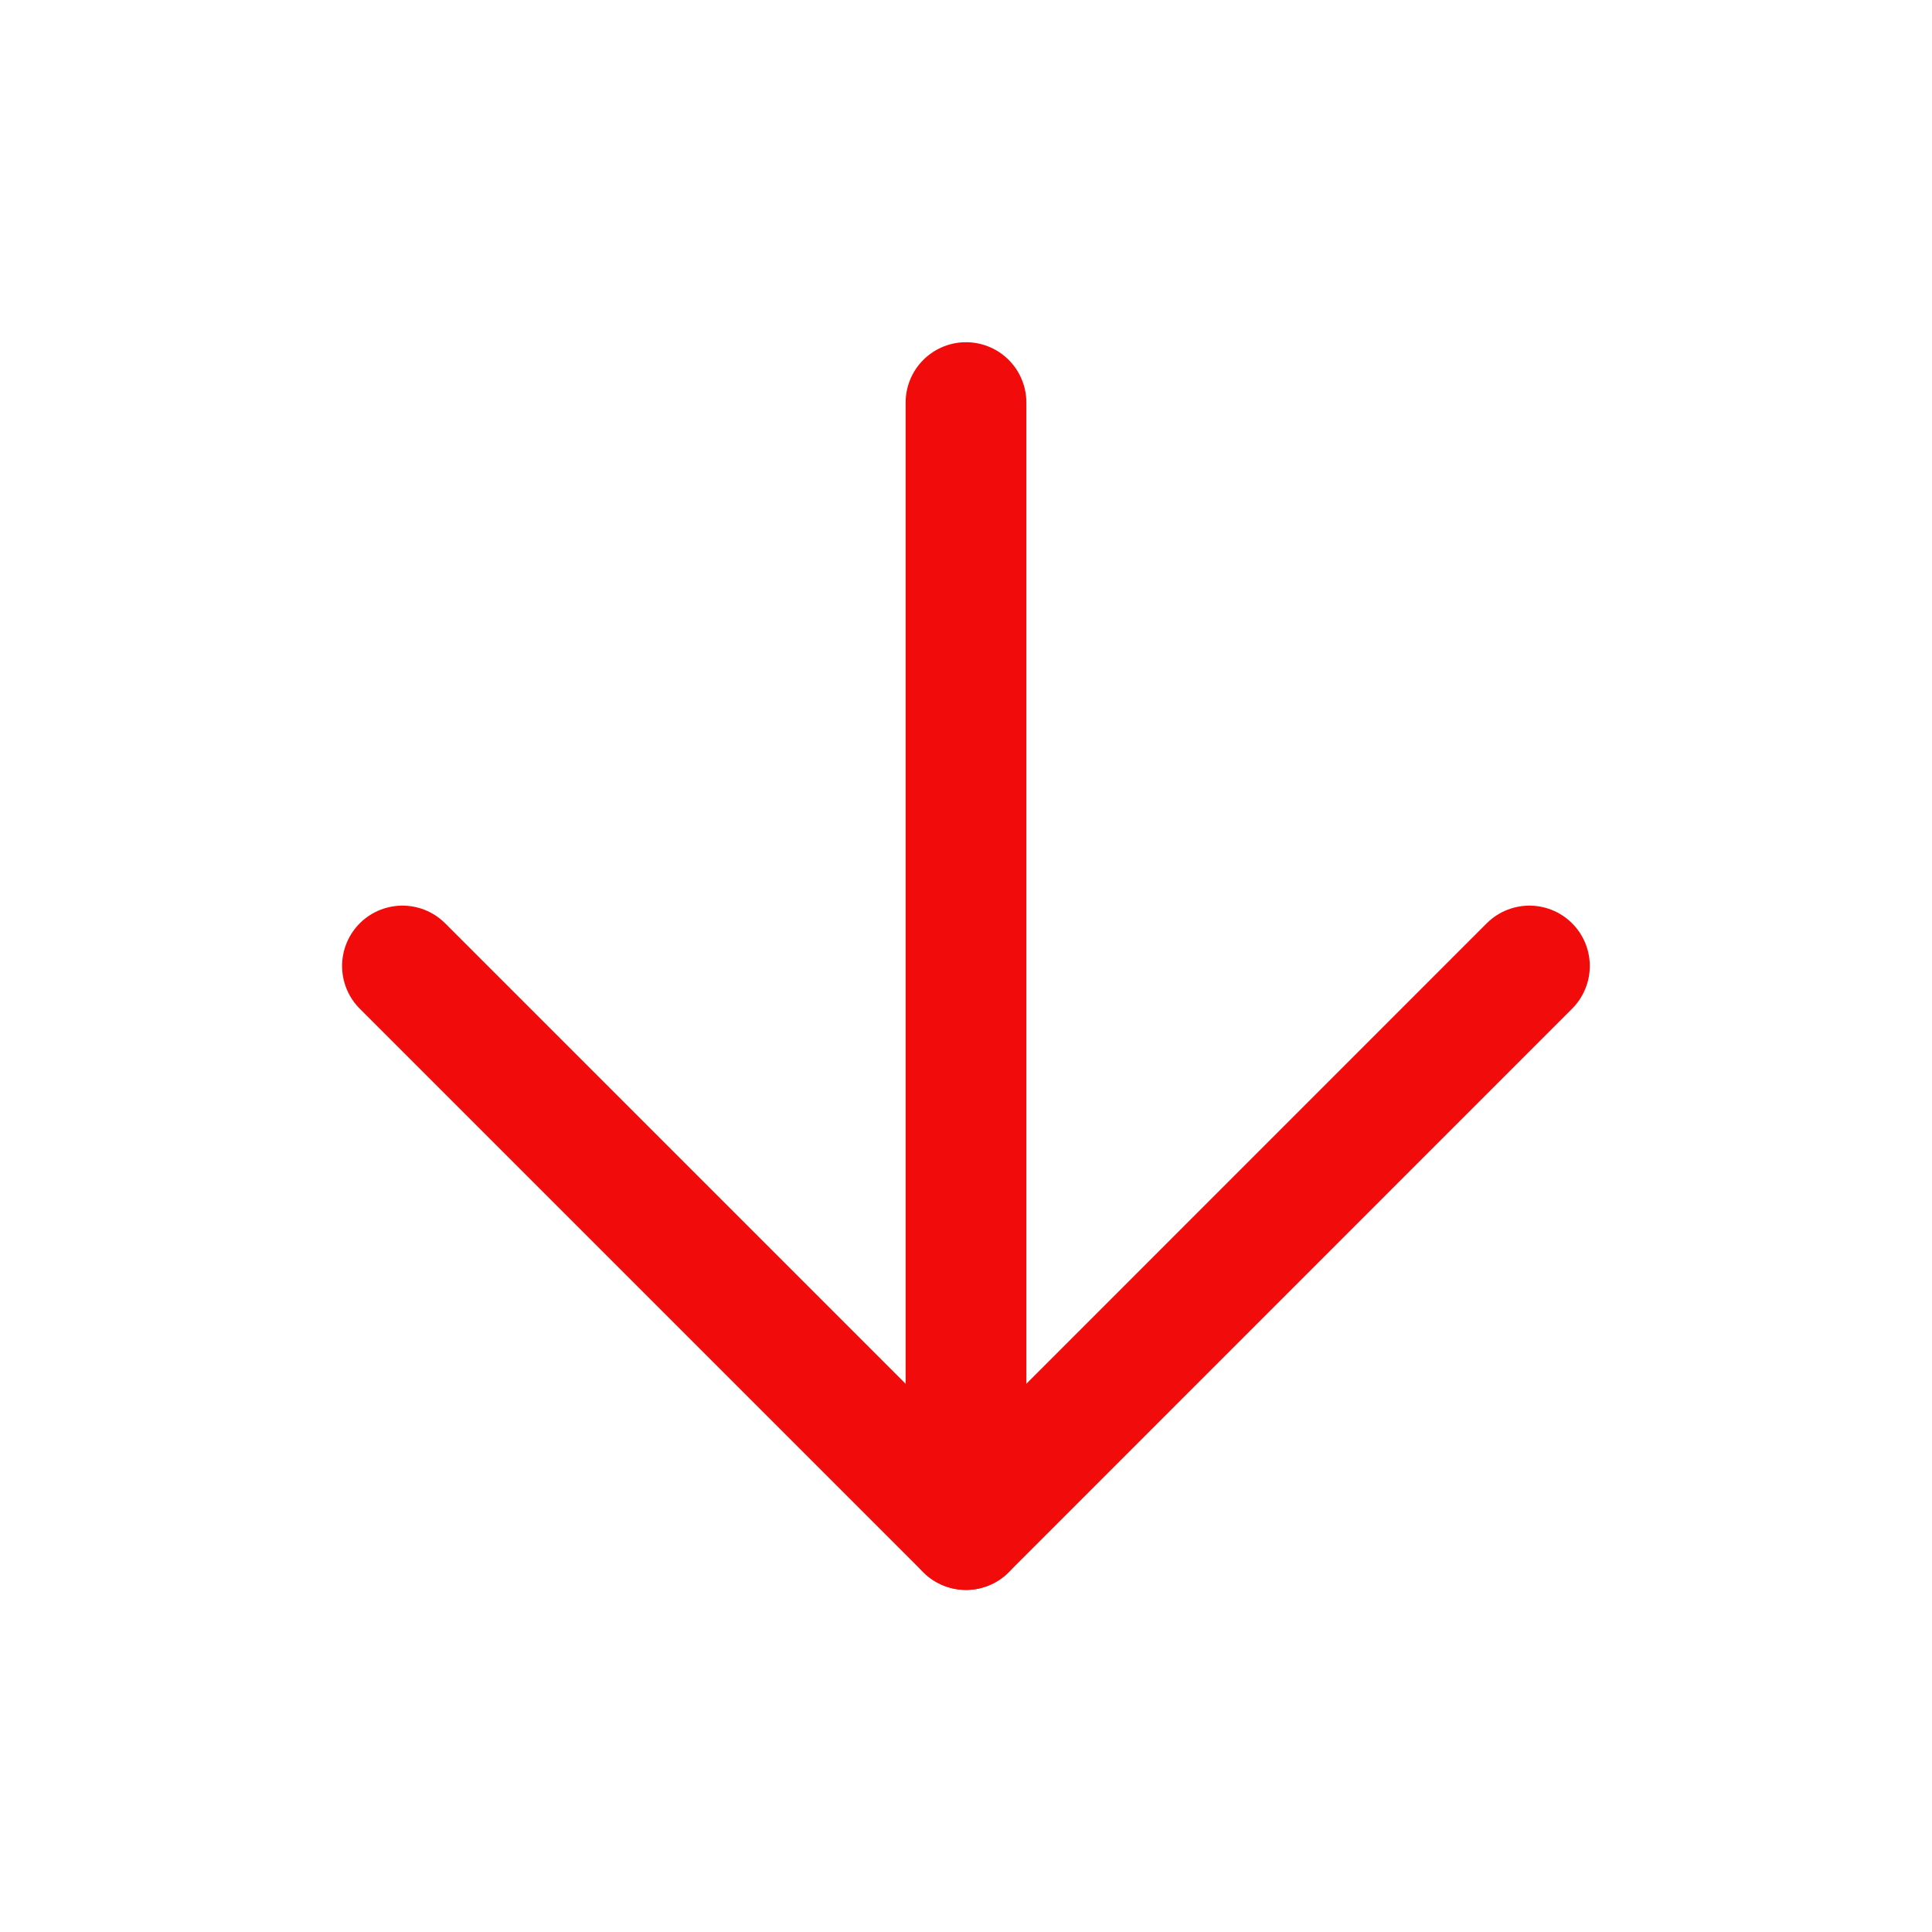 <svg xmlns="http://www.w3.org/2000/svg" width="16" height="16" viewBox="0 0 16 16" fill="none">
<path d="M8 3.334V12.667" stroke="#F20B0B" stroke-linecap="round" stroke-linejoin="round"/>
<path d="M3.333 8L8 12.667L12.666 8" stroke="#F20B0B" stroke-linecap="round" stroke-linejoin="round"/>
</svg>
